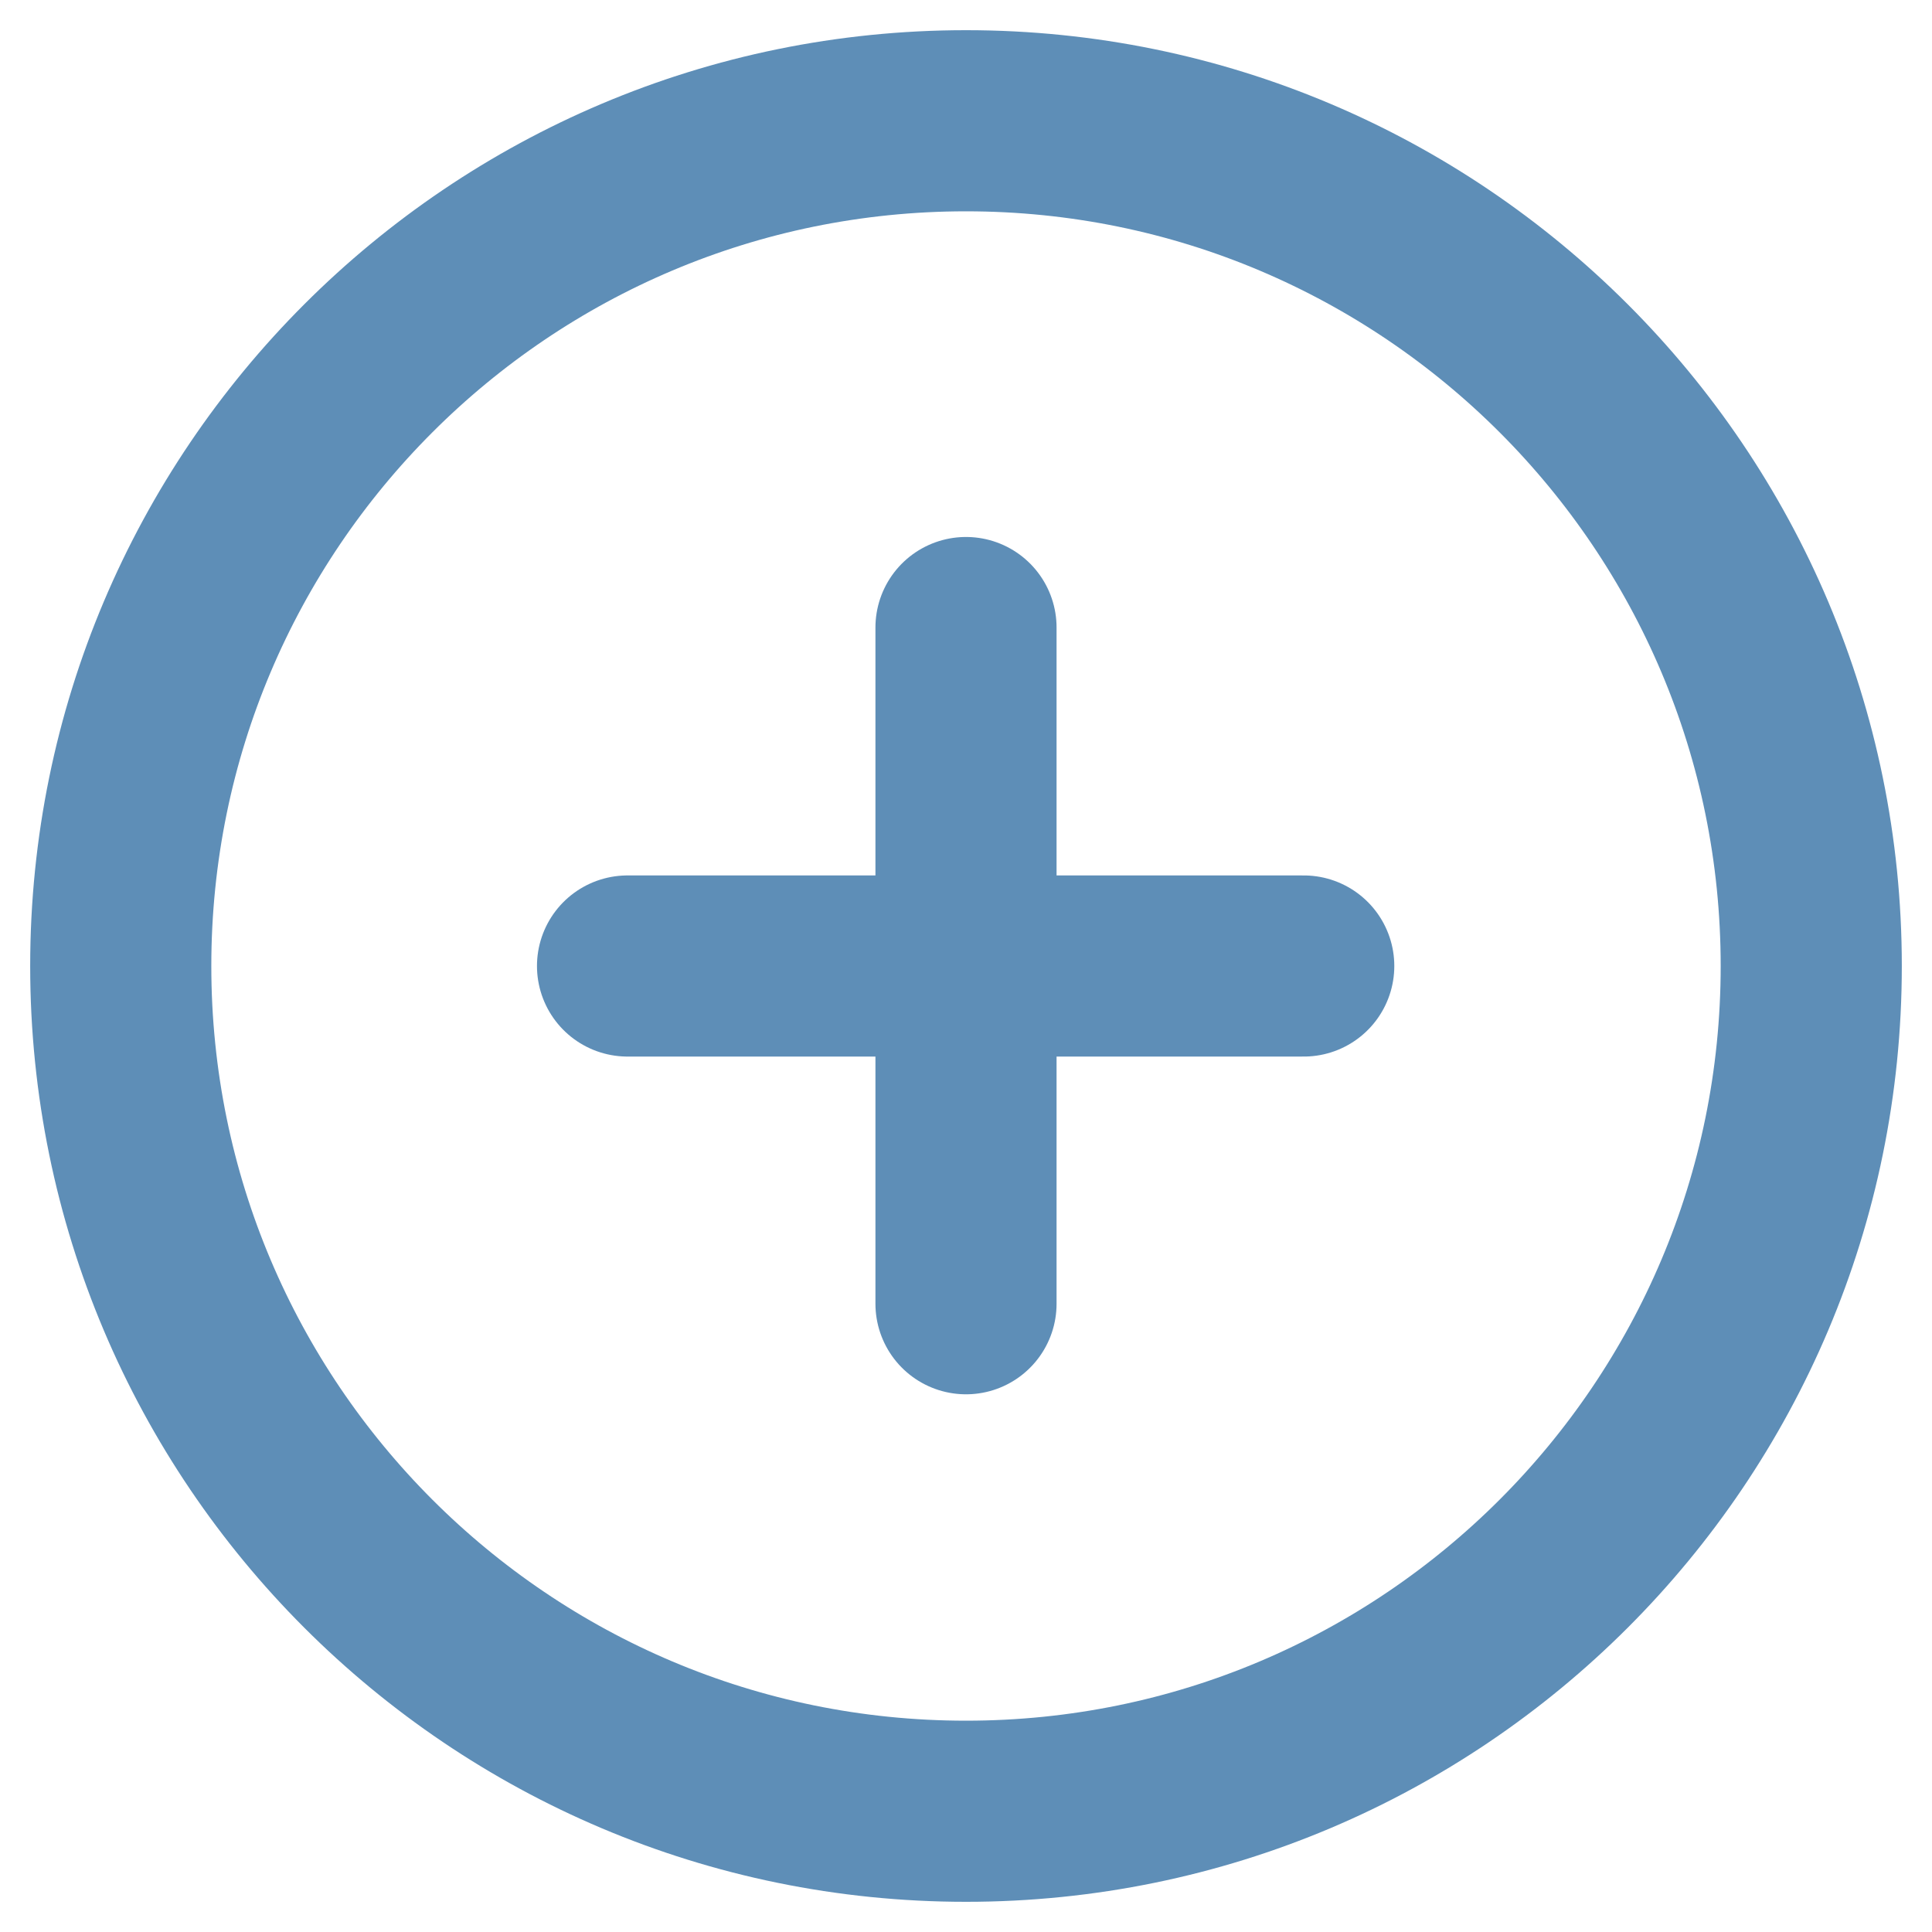 <svg width="16" height="16" viewBox="0 0 16 16" fill="none" xmlns="http://www.w3.org/2000/svg">
<g id="Group 554">
<path id="Vector" d="M8 15C11.866 15 15 11.866 15 8C15 4.134 11.866 1 8 1C4.134 1 1 4.134 1 8C1 11.866 4.134 15 8 15Z" stroke="#5E8EB7" stroke-width="1.5" stroke-linecap="round" stroke-linejoin="round"/>
<path id="Vector_2" d="M8 5.197V10.797" stroke="#5E8EB7" stroke-width="1.5" stroke-linecap="round" stroke-linejoin="round"/>
<path id="Vector_3" d="M5.197 8H10.797" stroke="#5E8EB7" stroke-width="1.5" stroke-linecap="round" stroke-linejoin="round"/>
</g>
</svg>
